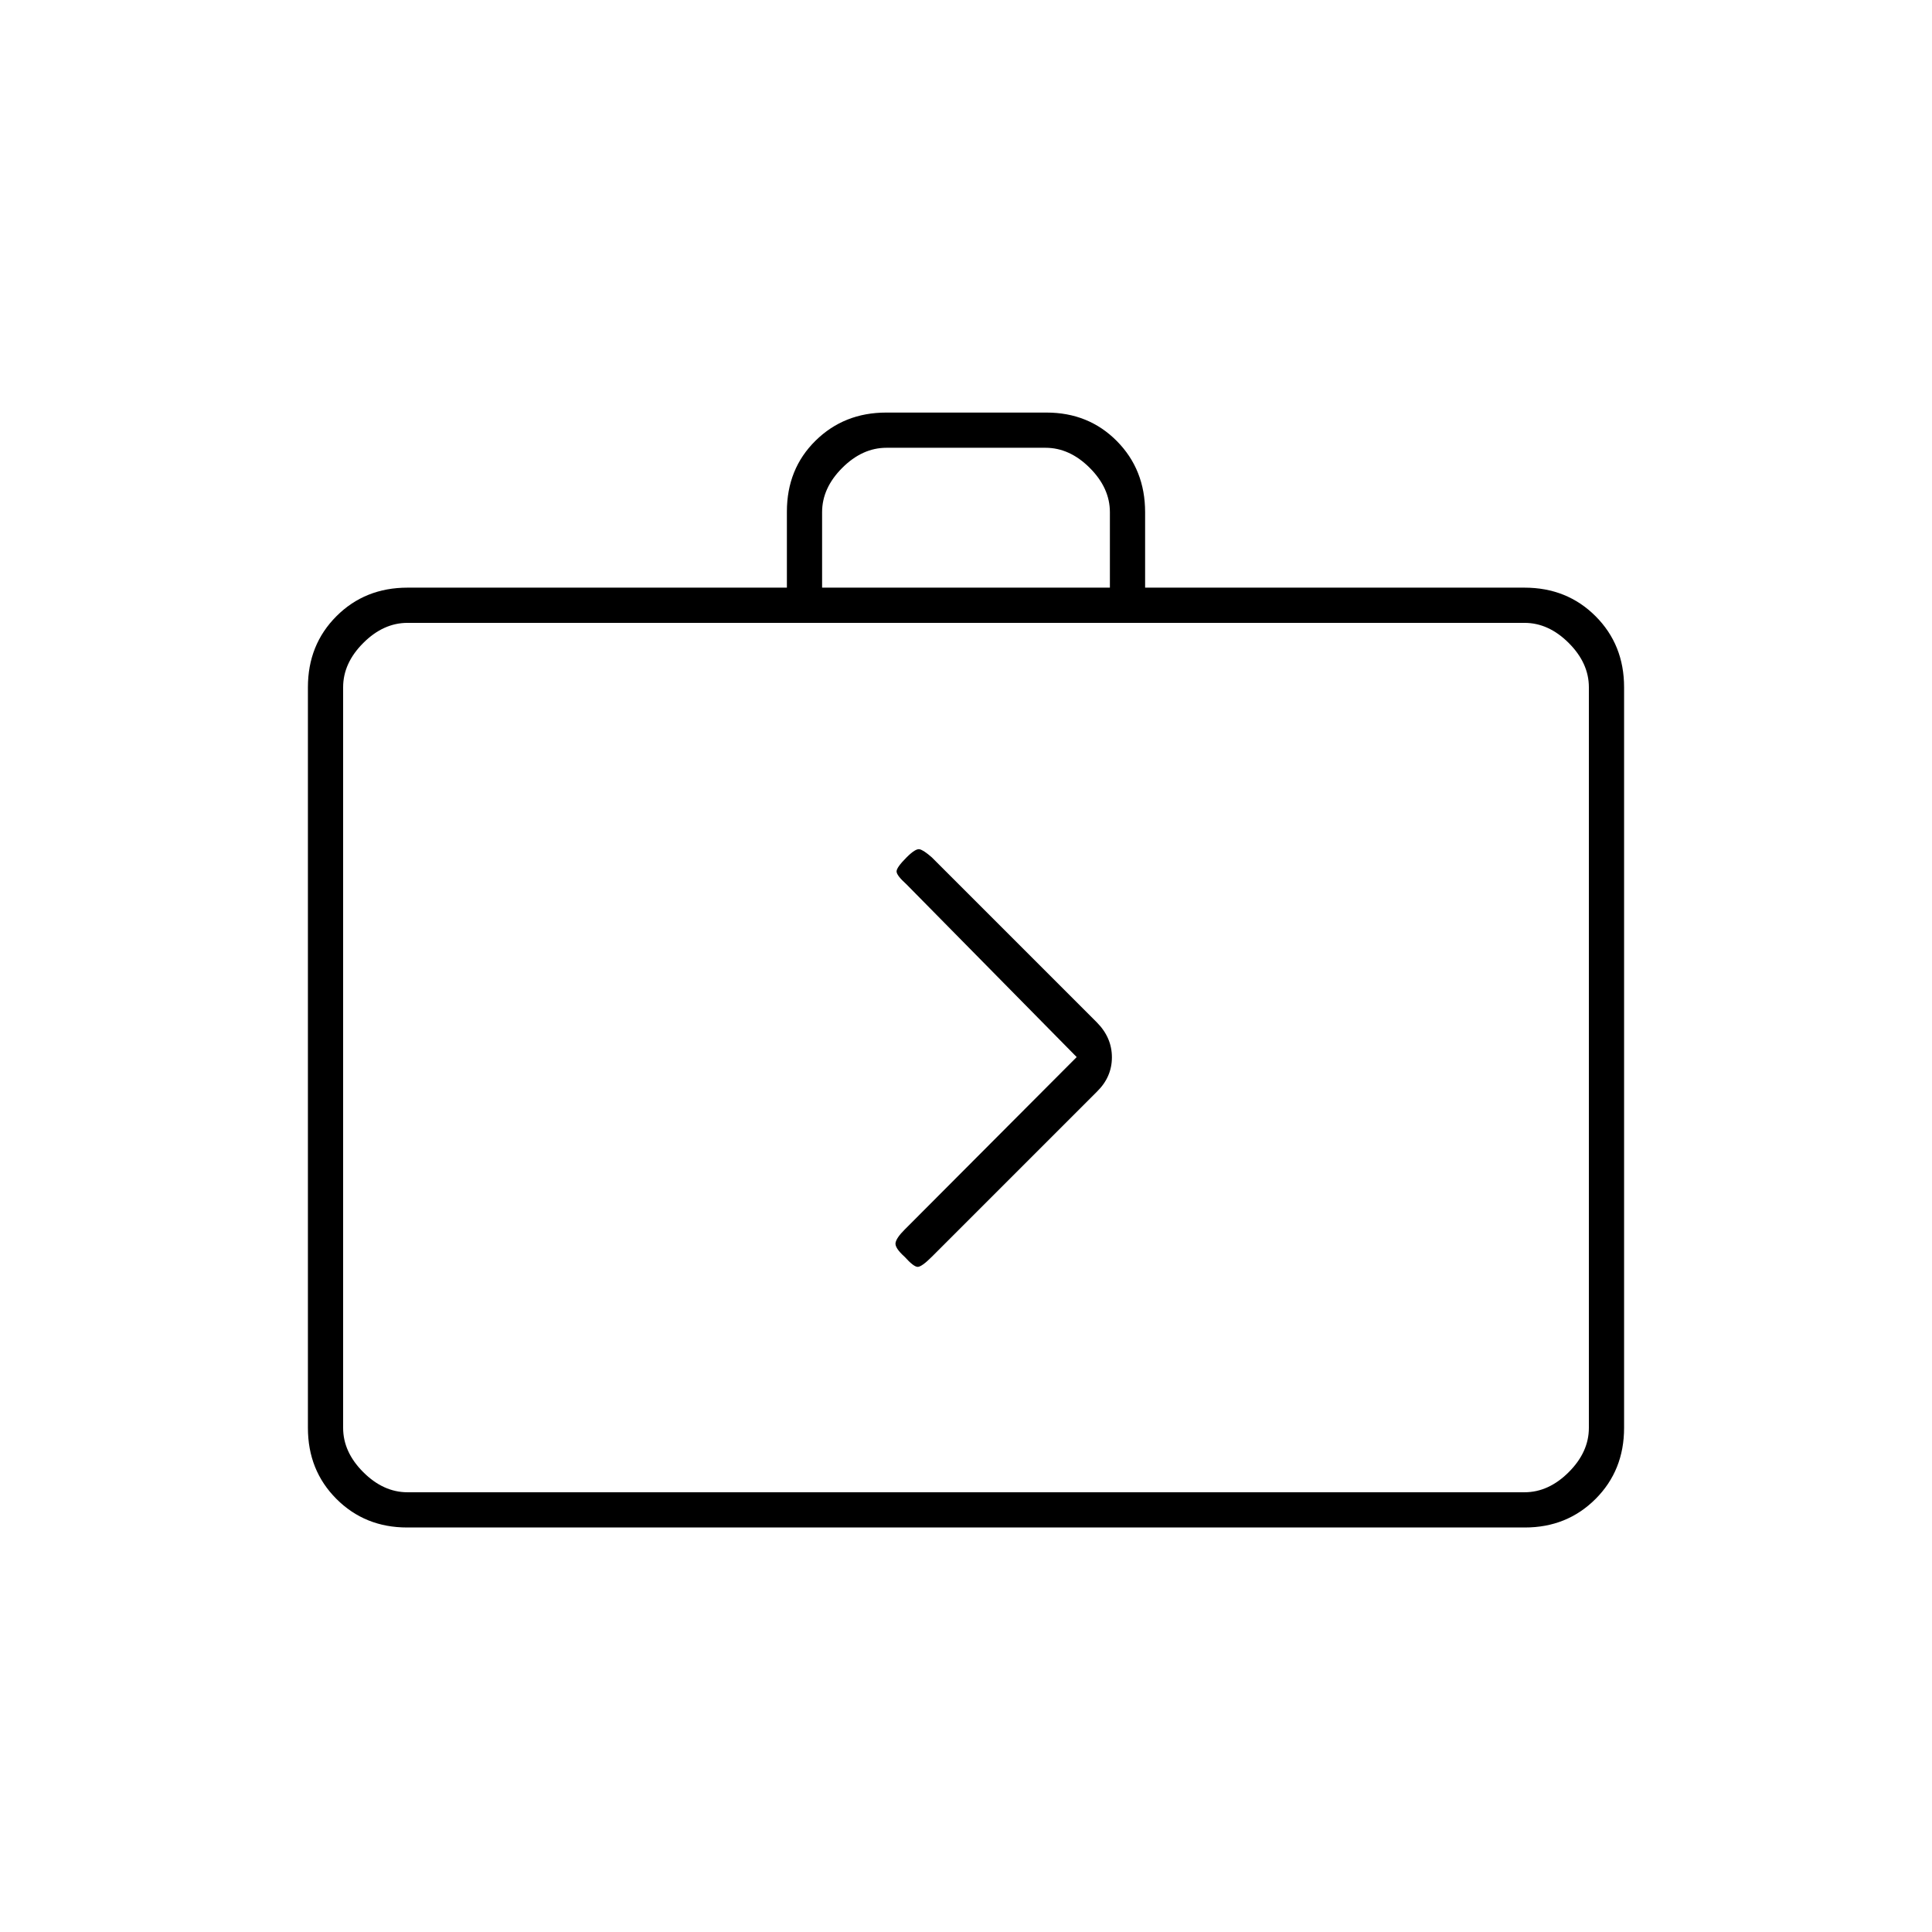 <svg xmlns="http://www.w3.org/2000/svg" height="20" viewBox="0 -960 960 960" width="20"><path d="M202.28-201q-20.92 0-35.1-14.18T153-250.5v-368q0-21.14 14.18-35.32T202.5-668H391v-37.76Q391-727 405.21-741q14.2-14 35.17-14h79.59q20.97 0 35 14.18Q569-726.64 569-705.5v37.5h188.5q21.14 0 35.32 14.18T807-618.5v368q0 21.14-14.18 35.32T757.72-201H202.28Zm.22-17.5h555q12 0 22-10t10-22v-368q0-12-10-22t-22-10h-555q-12 0-22 10t-10 22v368q0 12 10 22t22 10Zm206-449.5h143v-37.5q0-12-10-22t-22-10h-79q-12 0-22 10t-10 22v37.5Zm-238 449.5v-432 432ZM535-434.75l-85.56 85.81Q445.5-345 445-342.5q-.5 2.5 4.5 7 4.5 5 6.5 5t7.09-5.09l81.95-81.95q7.46-7.28 7.46-17.1 0-9.81-7.5-17.36l-82-82q-4-3.5-6-4t-6.5 4q-5 5-5 7t4.94 6.44L535-434.75Z"/></svg>